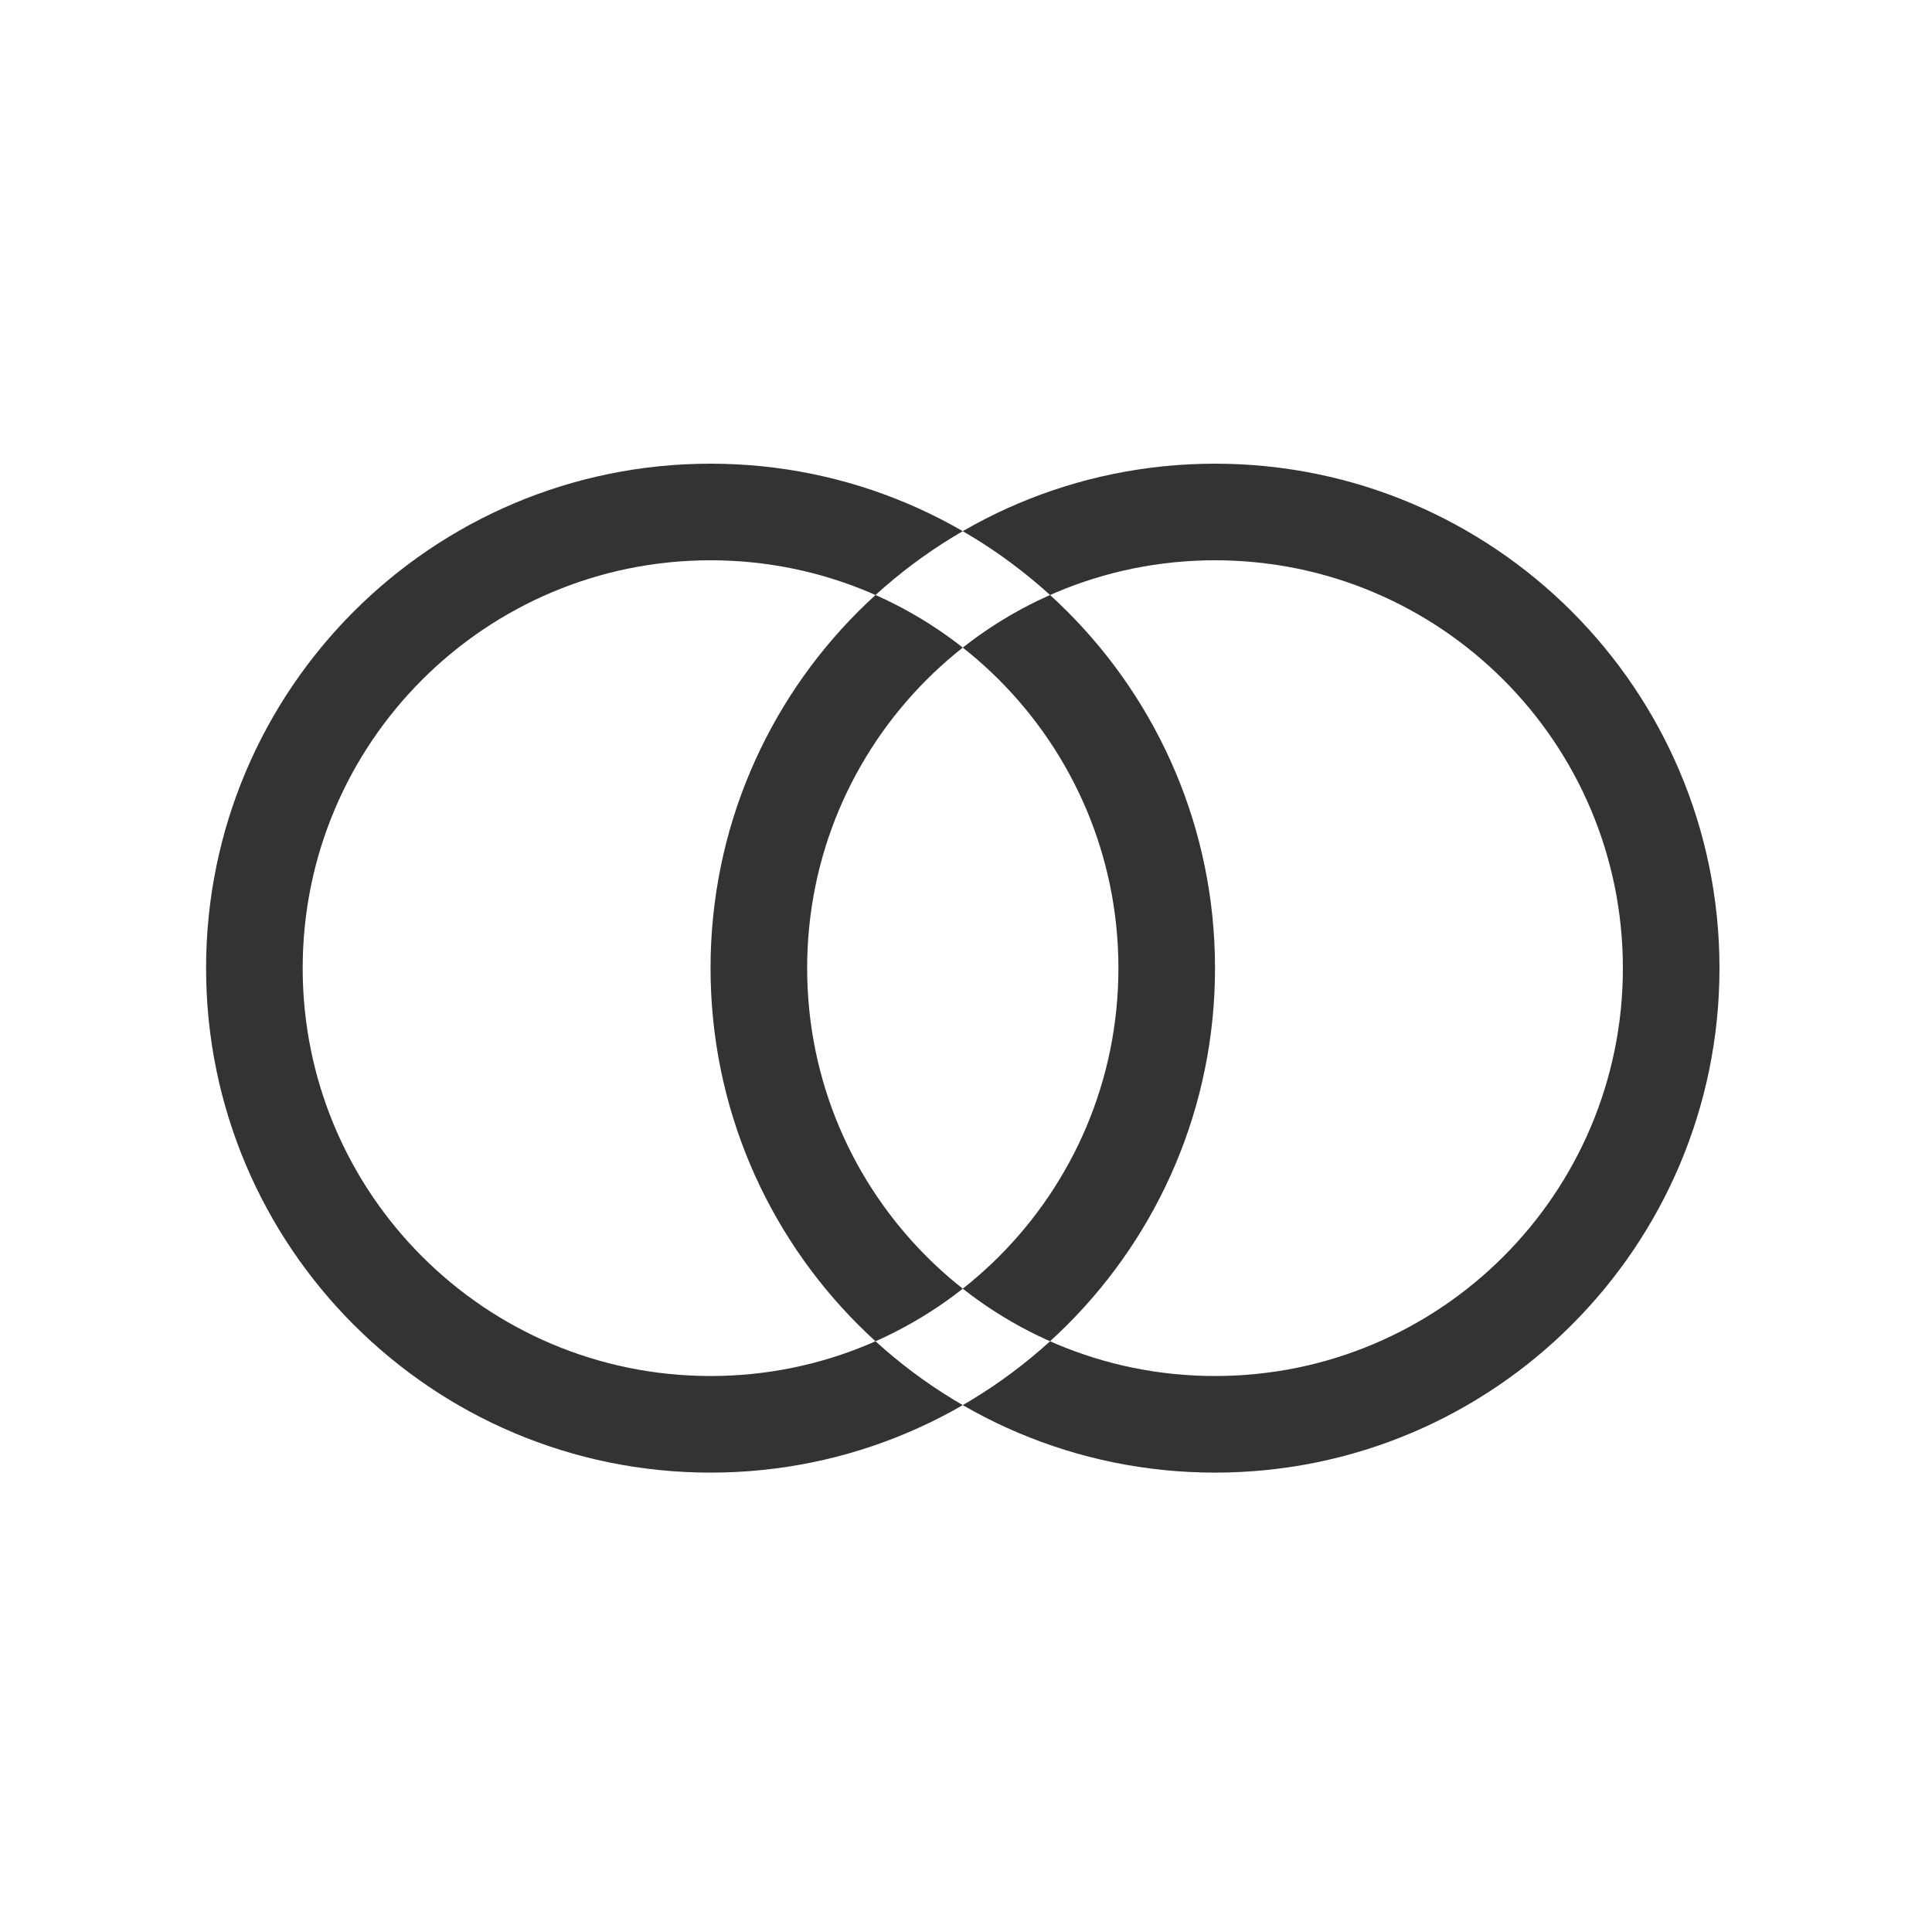 <svg width="300" height="300" viewBox="0 0 300 300" fill="none" xmlns="http://www.w3.org/2000/svg">
<path fill-rule="evenodd" clip-rule="evenodd" d="M110.333 213.667C145.311 213.667 173.667 185.311 173.667 150.333C173.667 115.355 145.311 87 110.333 87C75.355 87 47 115.355 47 150.333C47 185.311 75.355 213.667 110.333 213.667ZM110.333 228.667C153.596 228.667 188.667 193.596 188.667 150.333C188.667 107.071 153.596 72 110.333 72C67.071 72 32 107.071 32 150.333C32 193.596 67.071 228.667 110.333 228.667ZM188.667 213.667C223.645 213.667 252 185.311 252 150.333C252 115.355 223.645 87 188.667 87C153.689 87 125.333 115.355 125.333 150.333C125.333 185.311 153.689 213.667 188.667 213.667ZM188.667 228.667C231.929 228.667 267 193.596 267 150.333C267 107.071 231.929 72 188.667 72C145.404 72 110.333 107.071 110.333 150.333C110.333 193.596 145.404 228.667 188.667 228.667Z" fill="#333333"/>
</svg>
